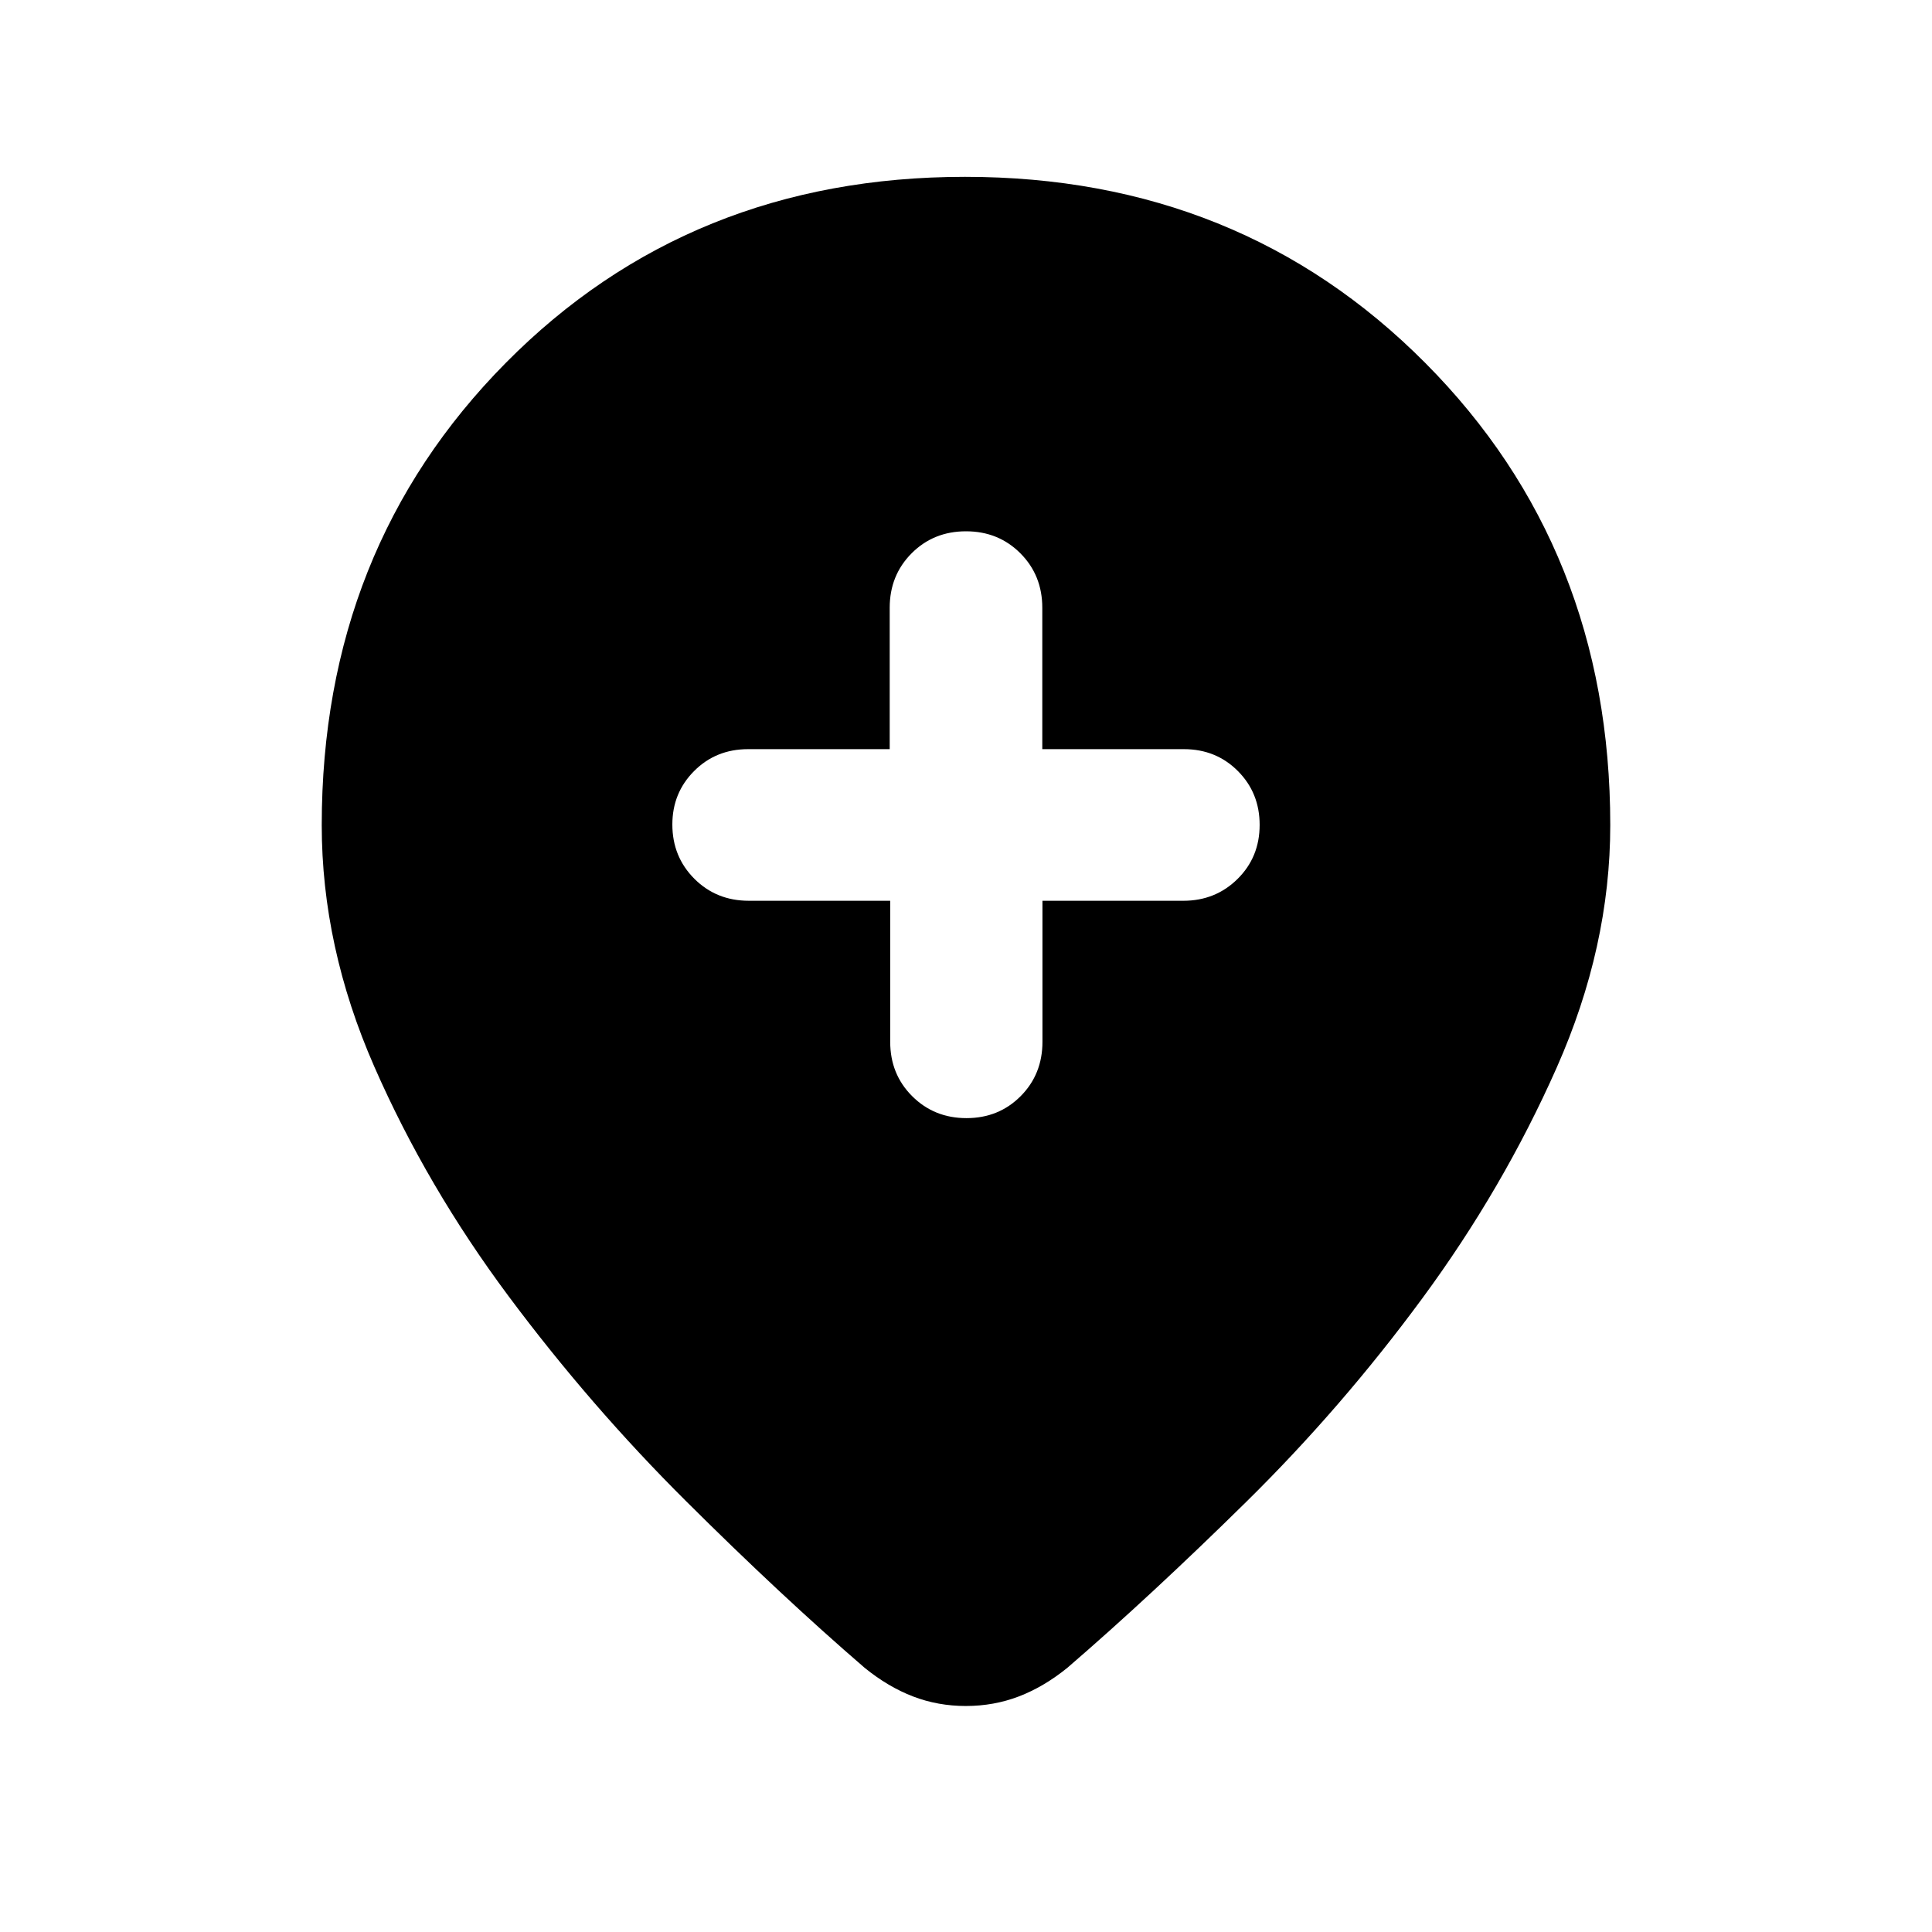 <svg xmlns="http://www.w3.org/2000/svg" height="20" viewBox="0 -960 960 960" width="20"><path d="M442.34-512.41v70.08q0 16.12 10.92 27.02 10.93 10.9 26.97 10.9 16.05 0 26.91-10.9 10.85-10.9 10.85-27.02v-70.08h70.02q15.94 0 26.92-10.84 10.98-10.84 10.98-26.87 0-15.92-10.83-26.77-10.83-10.86-26.84-10.86h-70.33V-658q0-16.15-10.9-27.08Q496.11-696 480-696t-27.01 10.92q-10.9 10.93-10.9 27.08v70.25h-70.33q-16.01 0-26.84 10.86-10.83 10.85-10.83 26.57 0 16.01 10.92 26.96 10.93 10.95 27.07 10.95h70.26Zm37.6 400.11q-13.9 0-26.25-4.74-12.36-4.74-24.04-14.22-41.43-35.72-88.89-82.96-47.46-47.24-88.05-101.71-40.6-54.48-66.72-114.06-26.12-59.58-26.12-119.97 0-137.28 91.45-229.72 91.45-92.45 228.18-92.45 136.73 0 228.68 92.45 91.95 92.44 91.95 229.72 0 60.39-26.62 120.47t-66.72 114.56q-40.09 54.47-87.55 101.21-47.46 46.74-88.89 82.46-11.71 9.48-24.11 14.22-12.4 4.74-26.3 4.74Z"/></svg>